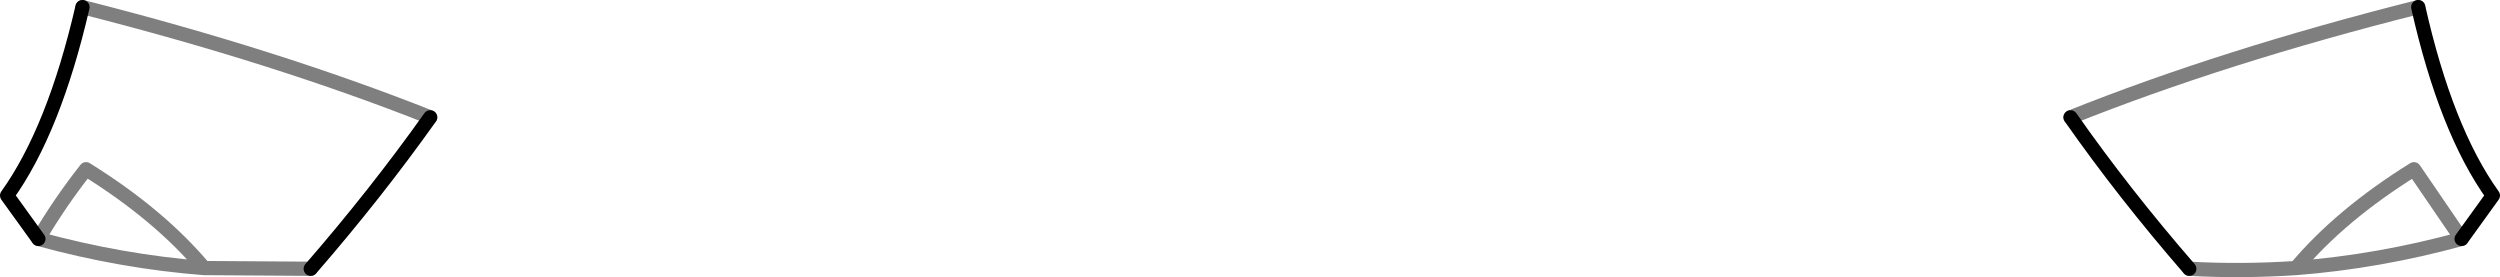 <?xml version="1.0" encoding="UTF-8" standalone="no"?>
<svg xmlns:xlink="http://www.w3.org/1999/xlink" height="19.5px" width="175.8px" xmlns="http://www.w3.org/2000/svg">
  <g transform="matrix(1.0, 0.0, 0.0, 1.0, -311.9, -284.85)">
    <path d="M481.95 285.35 Q468.25 288.8 457.5 293.1 M465.85 303.75 Q469.6 303.95 473.35 303.7 476.5 299.95 481.65 296.75 L485.0 301.65 M333.75 303.75 L326.25 303.7 Q320.45 303.25 314.6 301.65 M317.7 285.35 Q331.3 288.8 342.15 293.1 M473.35 303.7 Q479.15 303.25 485.0 301.65 M326.25 303.7 Q323.1 299.95 317.95 296.75 316.1 299.1 314.6 301.65" fill="none" stroke="#000000" stroke-linecap="round" stroke-linejoin="round" stroke-opacity="0.502" stroke-width="1.0"/>
    <path d="M457.5 293.1 Q461.25 298.45 465.85 303.75 M485.0 301.65 L487.2 298.6 Q483.9 294.0 481.95 285.35 M314.6 301.65 L312.4 298.6 Q315.7 294.0 317.7 285.35 M342.15 293.1 Q338.35 298.45 333.75 303.75" fill="none" stroke="#000000" stroke-linecap="round" stroke-linejoin="round" stroke-width="1.0"/>
  </g>
</svg>
